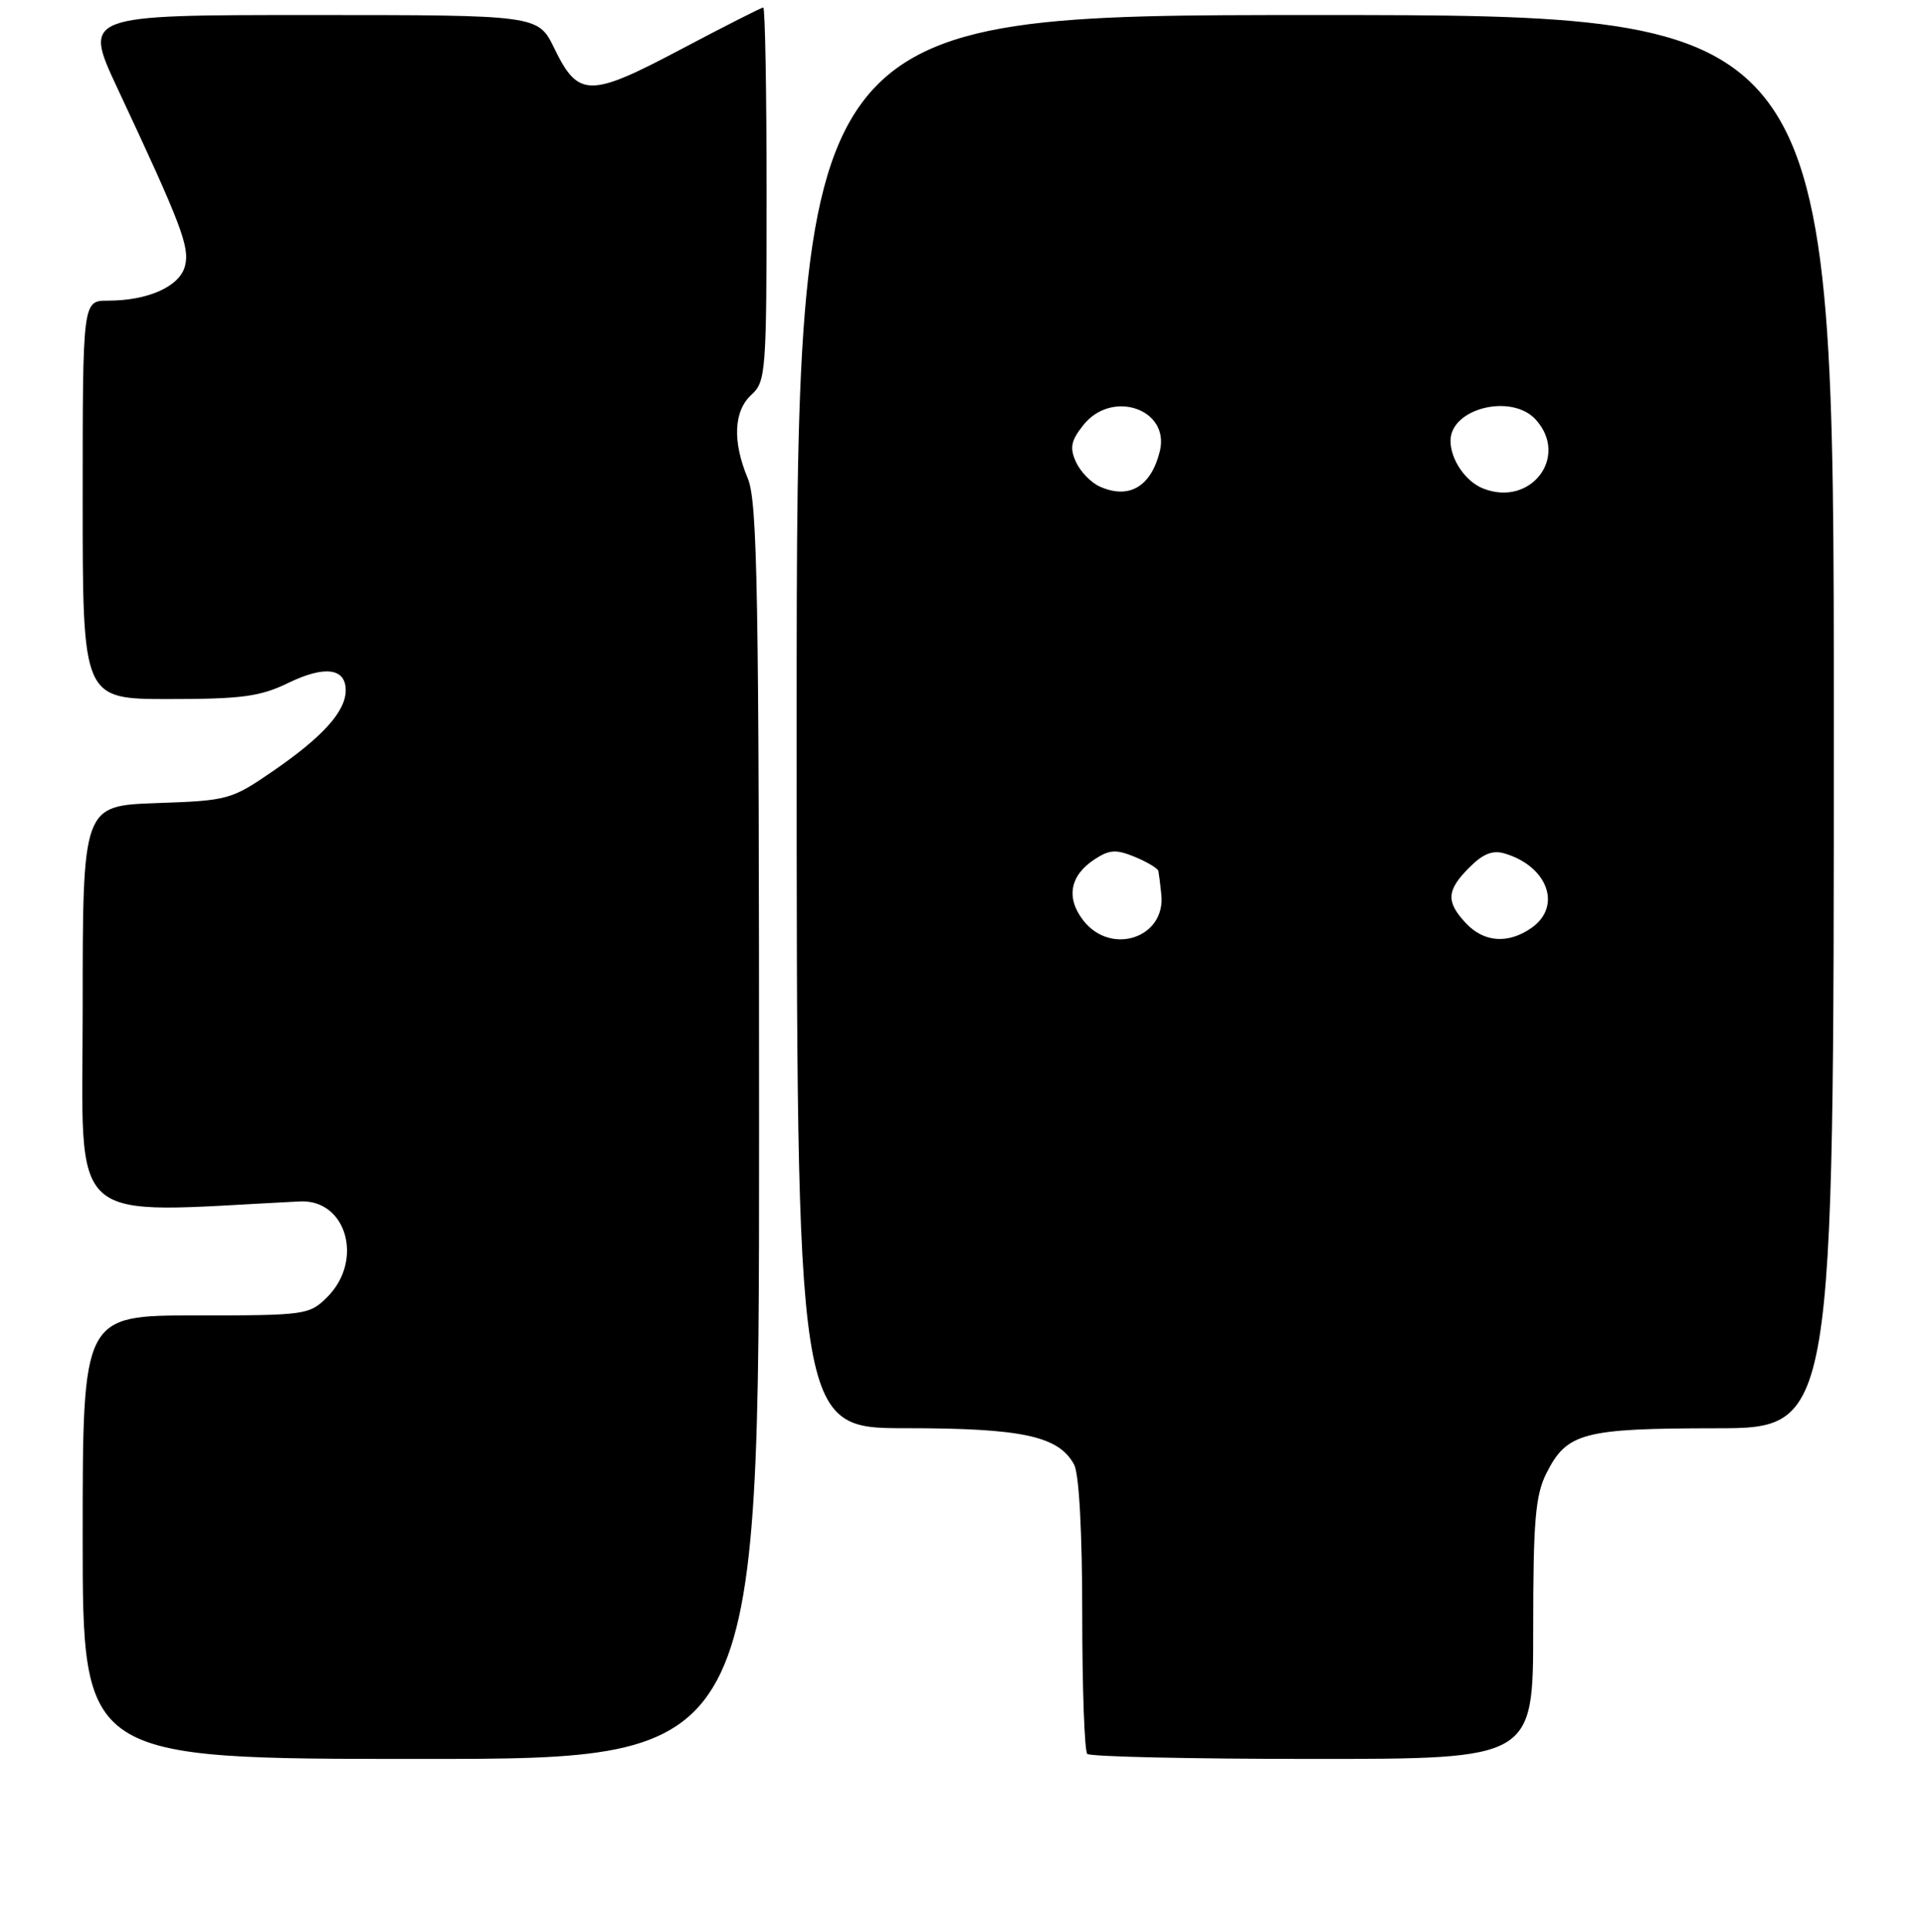 <?xml version="1.0" encoding="UTF-8" standalone="no"?>
<!DOCTYPE svg PUBLIC "-//W3C//DTD SVG 1.1//EN" "http://www.w3.org/Graphics/SVG/1.1/DTD/svg11.dtd" >
<svg xmlns="http://www.w3.org/2000/svg" xmlns:xlink="http://www.w3.org/1999/xlink" version="1.1" viewBox="0 0 256 257">
 <g >
 <path fill="currentColor"
d=" M 101.00 150.62 C 101.00 78.77 100.79 66.75 99.50 63.65 C 97.43 58.71 97.62 54.66 100.00 52.50 C 101.90 50.78 102.00 49.42 102.00 25.85 C 102.00 12.18 101.80 1.00 101.56 1.00 C 101.31 1.00 96.37 3.51 90.58 6.57 C 78.44 13.00 76.94 12.99 73.75 6.42 C 71.60 2.00 71.60 2.00 41.33 2.00 C 11.07 2.00 11.07 2.00 15.63 11.75 C 24.17 29.98 25.26 32.84 24.62 35.37 C 23.94 38.10 19.72 40.00 14.35 40.00 C 11.00 40.00 11.00 40.00 11.00 66.50 C 11.00 93.00 11.00 93.00 22.47 93.00 C 32.17 93.00 34.63 92.67 38.37 90.85 C 43.19 88.51 46.00 88.87 46.00 91.83 C 46.00 94.63 42.98 97.99 36.44 102.50 C 30.77 106.40 30.40 106.51 20.82 106.84 C 11.00 107.19 11.00 107.19 11.00 134.18 C 11.00 163.75 8.36 161.41 39.89 159.83 C 46.10 159.52 48.43 167.66 43.55 172.55 C 41.16 174.93 40.69 175.00 26.05 175.00 C 11.00 175.00 11.00 175.00 11.00 204.50 C 11.00 234.00 11.00 234.00 56.00 234.00 C 101.00 234.00 101.00 234.00 101.00 150.62 Z  M 204.00 216.75 C 204.00 202.33 204.29 198.93 205.75 196.01 C 208.47 190.60 210.61 190.03 228.25 190.01 C 244.00 190.00 244.00 190.00 244.00 96.00 C 244.00 2.00 244.00 2.00 175.00 2.00 C 106.00 2.00 106.00 2.00 106.00 96.00 C 106.00 190.00 106.00 190.00 120.53 190.00 C 136.05 190.00 140.88 191.05 142.92 194.85 C 143.58 196.08 144.00 203.86 144.00 214.77 C 144.00 224.61 144.30 232.97 144.67 233.33 C 145.03 233.70 158.53 234.00 174.67 234.00 C 204.00 234.00 204.00 234.00 204.00 216.75 Z  M 144.17 122.49 C 141.80 119.47 142.34 116.48 145.64 114.32 C 147.62 113.02 148.51 112.97 151.01 114.00 C 152.65 114.68 154.06 115.53 154.13 115.87 C 154.20 116.22 154.38 117.62 154.52 119.00 C 155.13 124.74 147.87 127.19 144.17 122.49 Z  M 195.04 122.81 C 192.37 119.95 192.47 118.44 195.52 115.39 C 197.37 113.54 198.63 113.06 200.27 113.56 C 205.96 115.29 207.85 120.59 203.78 123.44 C 200.67 125.62 197.44 125.38 195.04 122.81 Z  M 146.35 64.74 C 145.18 64.22 143.75 62.75 143.17 61.47 C 142.31 59.58 142.49 58.64 144.13 56.57 C 147.92 51.75 155.71 54.40 154.32 60.04 C 153.16 64.74 150.23 66.47 146.35 64.74 Z  M 197.32 64.98 C 195.00 64.06 193.00 61.12 193.00 58.64 C 193.00 54.31 201.14 52.29 204.35 55.83 C 208.82 60.78 203.65 67.51 197.32 64.98 Z "/>
</g>
</svg>